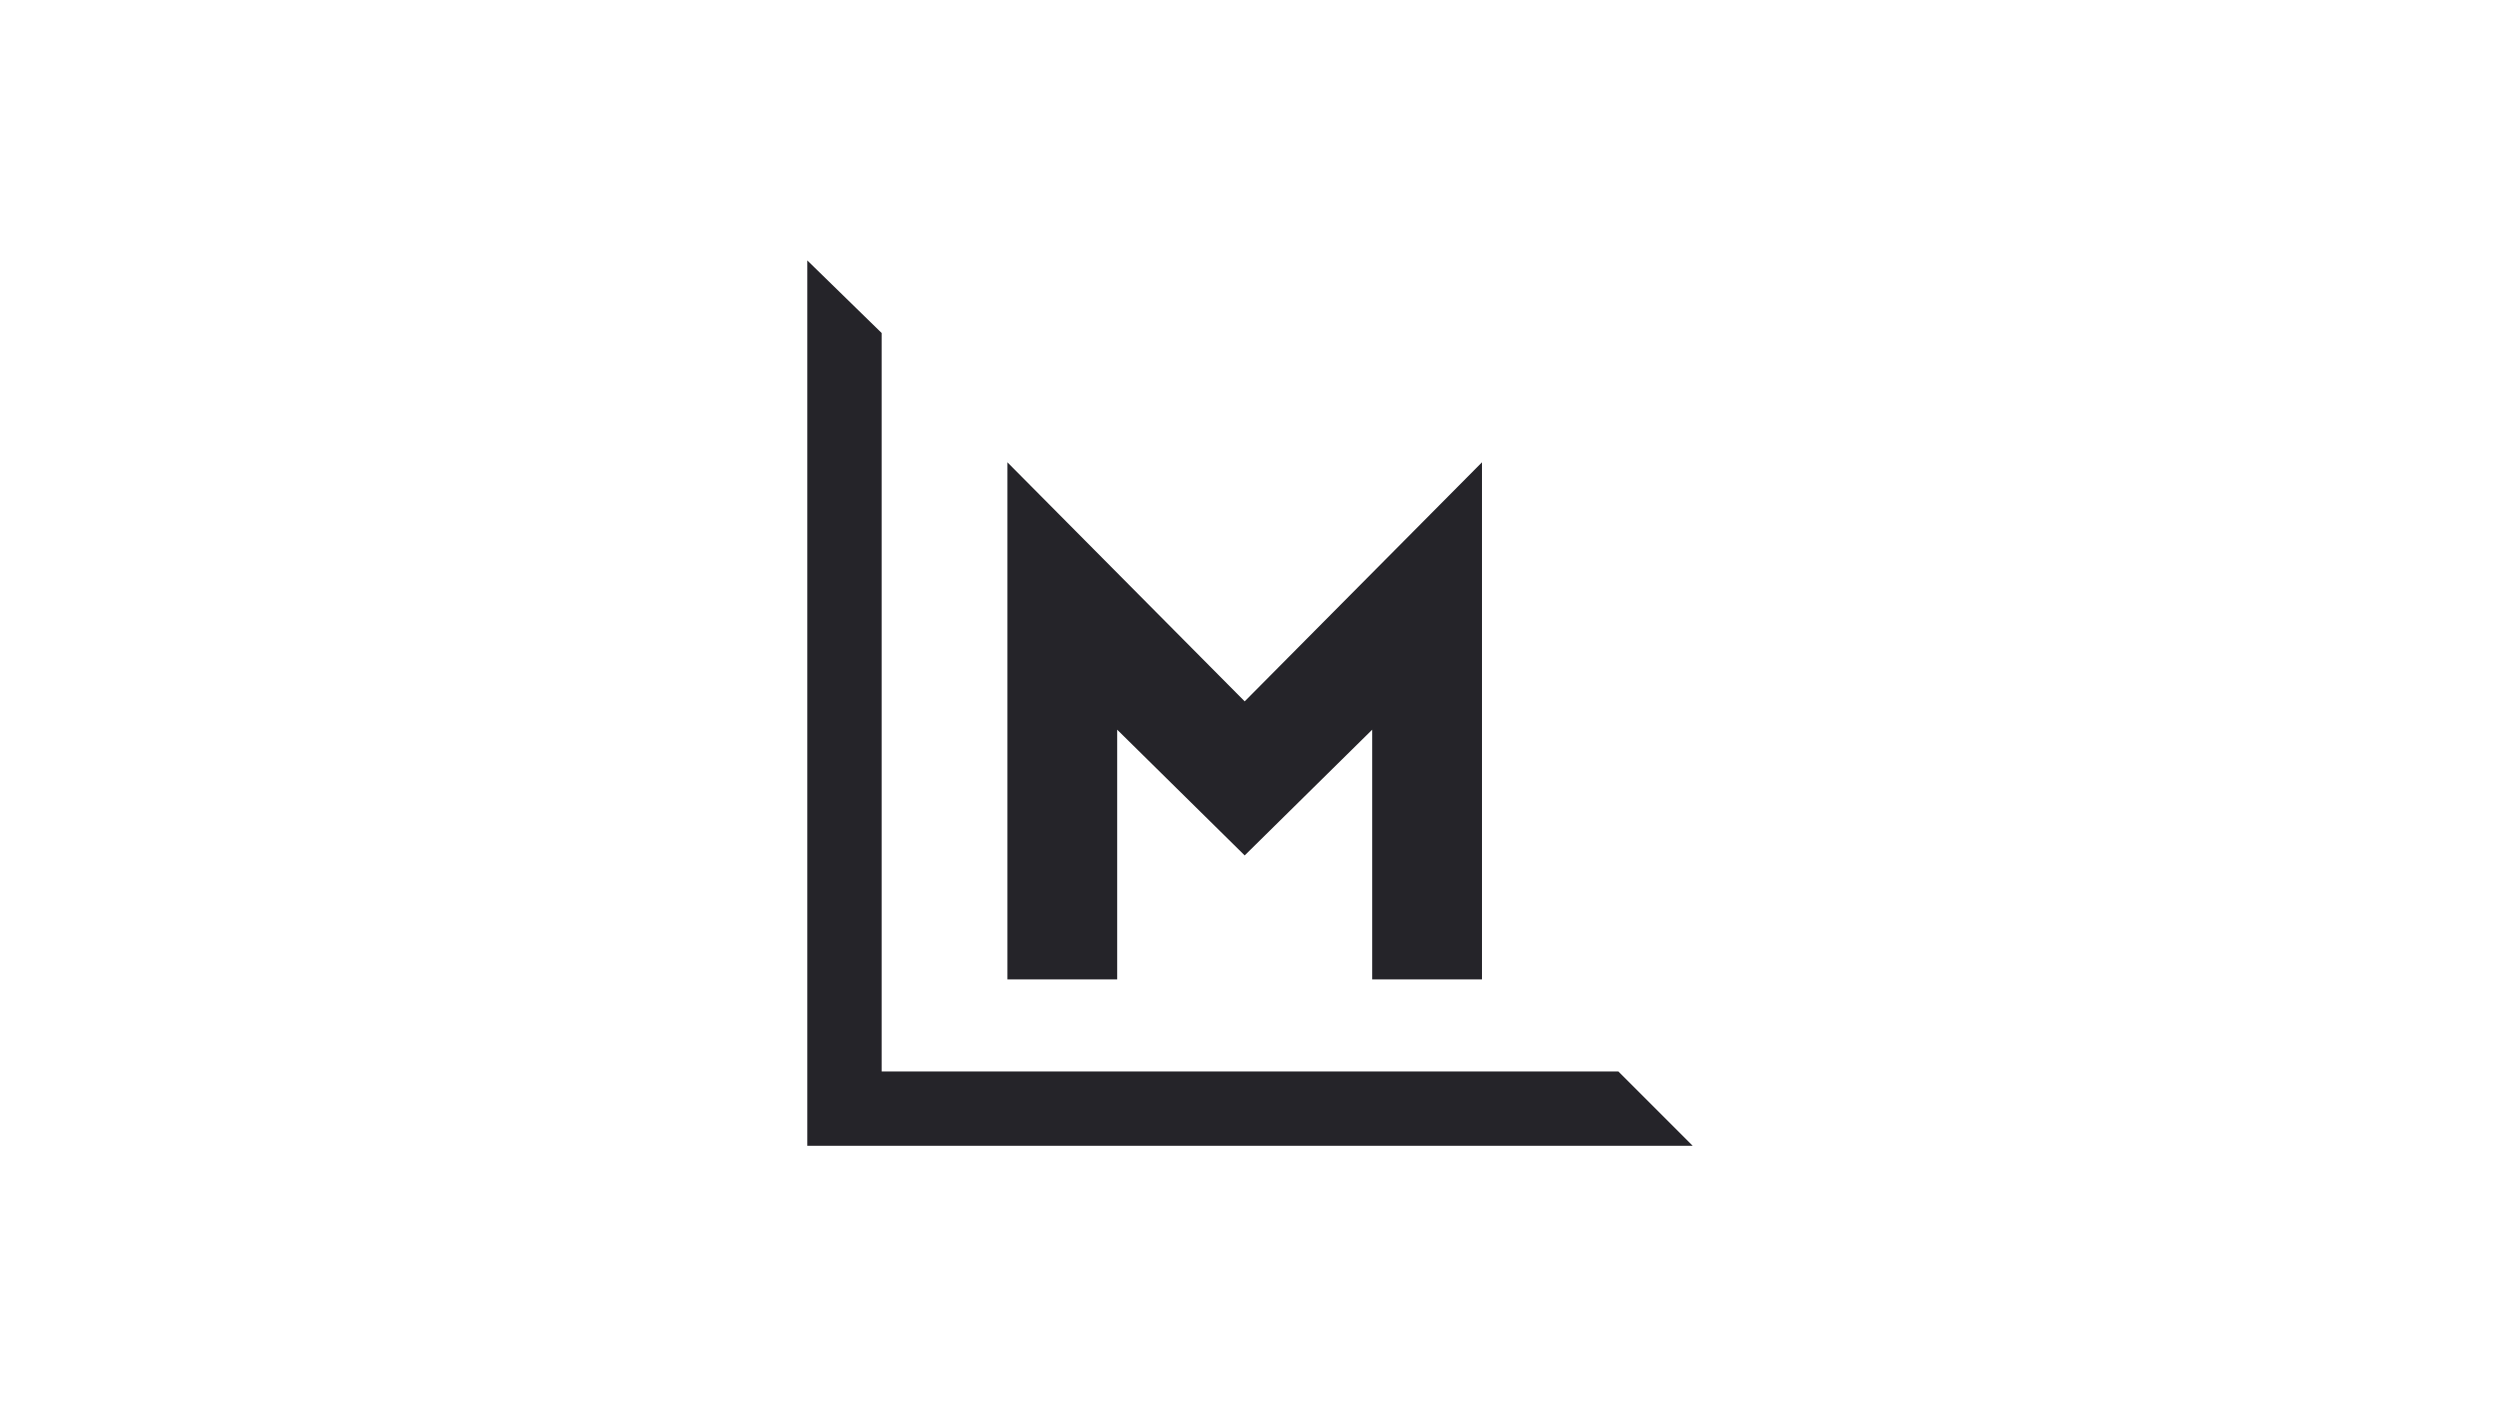 <?xml version="1.0" encoding="UTF-8"?>
<svg width="960px" height="540px" viewBox="0 0 960 540" version="1.1" xmlns="http://www.w3.org/2000/svg" xmlns:xlink="http://www.w3.org/1999/xlink">
    <!-- Generator: Sketch 53.2 (72643) - https://sketchapp.com -->
    <title>majesticsquare</title>
    <desc>Created with Sketch.</desc>
    <g id="majesticsquare" stroke="none" stroke-width="1" fill="none" fill-rule="evenodd">
        <path d="M310,100 L310,440 L650,440 L621.44,411.44 L338.56,411.44 L338.56,127.88 L310,100 Z M526.92,280.2 L526.92,376.08 L569.08,376.08 L569.08,177.52 L477.96,269.32 L386.84,177.52 L386.84,376.08 L429,376.08 L429,280.2 L477.96,328.48 L526.92,280.2 Z" id="bw" fill="#252429"></path>
    </g>
</svg>